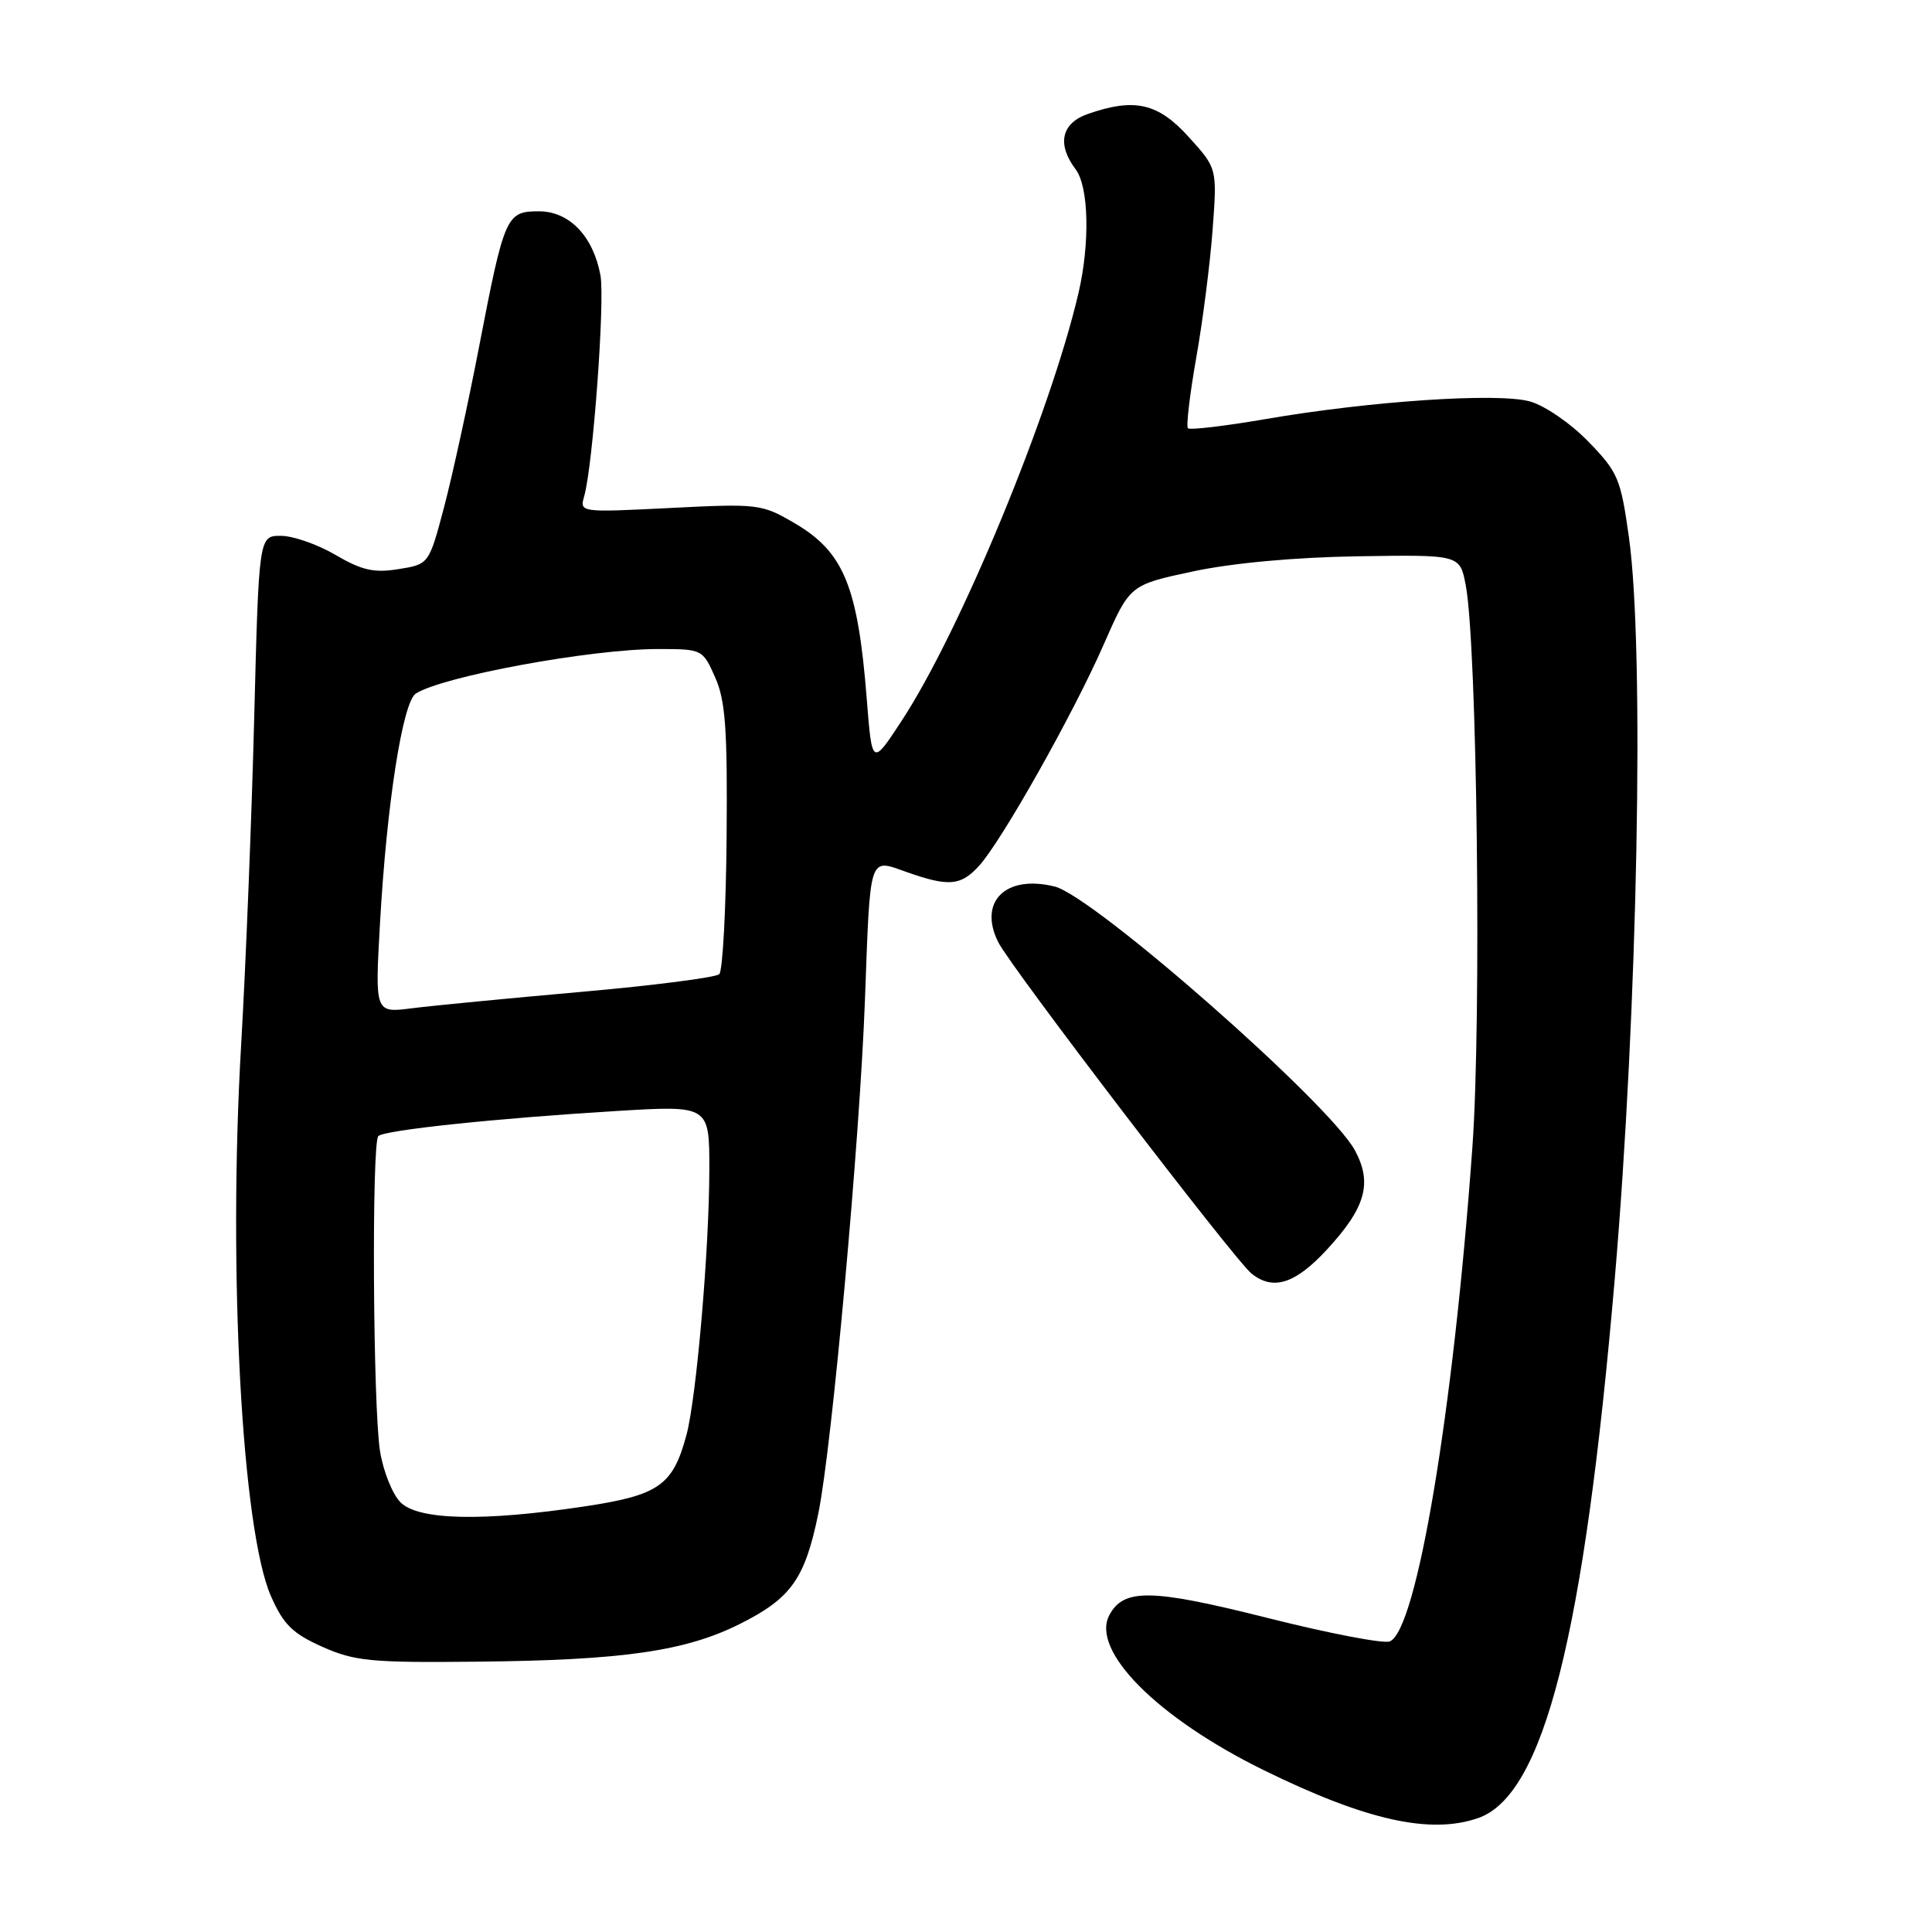 <?xml version="1.0" encoding="UTF-8" standalone="no"?>
<!DOCTYPE svg PUBLIC "-//W3C//DTD SVG 1.1//EN" "http://www.w3.org/Graphics/SVG/1.1/DTD/svg11.dtd" >
<svg xmlns="http://www.w3.org/2000/svg" xmlns:xlink="http://www.w3.org/1999/xlink" version="1.1" viewBox="0 0 256 256">
 <g >
 <path fill="currentColor"
d=" M 195.87 240.90 C 204.56 237.86 209.89 216.85 213.96 169.50 C 217.01 133.94 217.93 86.11 215.84 71.18 C 214.75 63.40 214.40 62.56 210.45 58.50 C 208.11 56.09 204.66 53.72 202.71 53.19 C 198.46 52.01 181.59 53.14 167.69 55.53 C 162.30 56.46 157.67 57.00 157.41 56.75 C 157.15 56.49 157.65 52.28 158.51 47.39 C 159.38 42.50 160.35 34.86 160.68 30.41 C 161.28 22.31 161.28 22.31 157.52 18.16 C 153.45 13.65 150.34 12.94 144.15 15.10 C 140.63 16.32 140.02 19.12 142.53 22.44 C 144.27 24.74 144.44 32.21 142.91 38.81 C 139.20 54.73 127.24 83.66 119.48 95.50 C 115.55 101.50 115.55 101.50 114.85 92.61 C 113.67 77.67 111.81 73.14 105.28 69.32 C 100.94 66.78 100.48 66.72 88.80 67.31 C 76.79 67.91 76.79 67.91 77.42 65.71 C 78.57 61.64 80.18 39.75 79.56 36.46 C 78.59 31.27 75.43 28.00 71.41 28.00 C 67.08 28.00 66.84 28.55 63.47 46.00 C 62.04 53.42 59.96 62.94 58.86 67.13 C 56.84 74.77 56.84 74.77 52.81 75.41 C 49.55 75.94 47.95 75.57 44.46 73.53 C 42.09 72.14 38.83 71.00 37.22 71.00 C 34.30 71.00 34.30 71.00 33.68 95.25 C 33.34 108.59 32.56 128.05 31.95 138.50 C 30.20 168.58 32.06 202.83 35.92 211.54 C 37.56 215.26 38.79 216.46 42.71 218.21 C 47.01 220.12 49.13 220.33 63.30 220.18 C 82.46 219.99 90.77 218.80 97.96 215.22 C 104.83 211.79 106.66 209.23 108.44 200.50 C 110.24 191.67 113.93 150.97 114.61 132.50 C 115.33 113.01 115.08 113.76 120.13 115.55 C 125.72 117.52 127.30 117.38 129.71 114.75 C 132.70 111.49 142.26 94.52 146.26 85.37 C 149.71 77.50 149.71 77.50 158.10 75.71 C 163.32 74.60 171.61 73.84 179.97 73.71 C 193.44 73.50 193.44 73.50 194.21 77.50 C 195.73 85.41 196.32 135.03 195.10 152.00 C 192.58 187.04 187.71 216.13 184.14 217.50 C 183.31 217.82 176.03 216.42 167.97 214.39 C 152.56 210.51 148.90 210.45 147.00 214.00 C 144.48 218.71 153.37 227.64 167.46 234.56 C 180.99 241.20 189.53 243.11 195.87 240.90 Z  M 175.84 165.56 C 180.96 160.01 181.87 156.77 179.54 152.44 C 176.20 146.23 144.93 118.75 139.75 117.47 C 133.26 115.86 129.59 119.47 132.27 124.84 C 133.92 128.15 163.55 166.91 165.83 168.75 C 168.70 171.06 171.63 170.12 175.84 165.56 Z  M 53.07 199.07 C 52.01 198.01 50.79 194.97 50.36 192.32 C 49.42 186.57 49.23 151.44 50.13 150.54 C 50.92 149.74 65.78 148.18 81.75 147.21 C 94.00 146.47 94.00 146.47 93.99 154.98 C 93.98 165.54 92.28 185.23 90.96 190.14 C 89.16 196.84 87.31 198.13 77.43 199.61 C 64.01 201.63 55.44 201.44 53.07 199.07 Z  M 50.35 122.37 C 51.24 106.54 53.35 93.03 55.10 91.90 C 58.65 89.62 78.30 86.00 87.18 86.00 C 93.06 86.00 93.11 86.03 94.76 89.75 C 96.13 92.83 96.40 96.61 96.28 110.89 C 96.20 120.45 95.76 128.63 95.31 129.08 C 94.87 129.52 86.62 130.58 77.00 131.43 C 67.38 132.28 57.29 133.26 54.59 133.60 C 49.68 134.23 49.68 134.23 50.35 122.37 Z "/>
</g>
</svg>